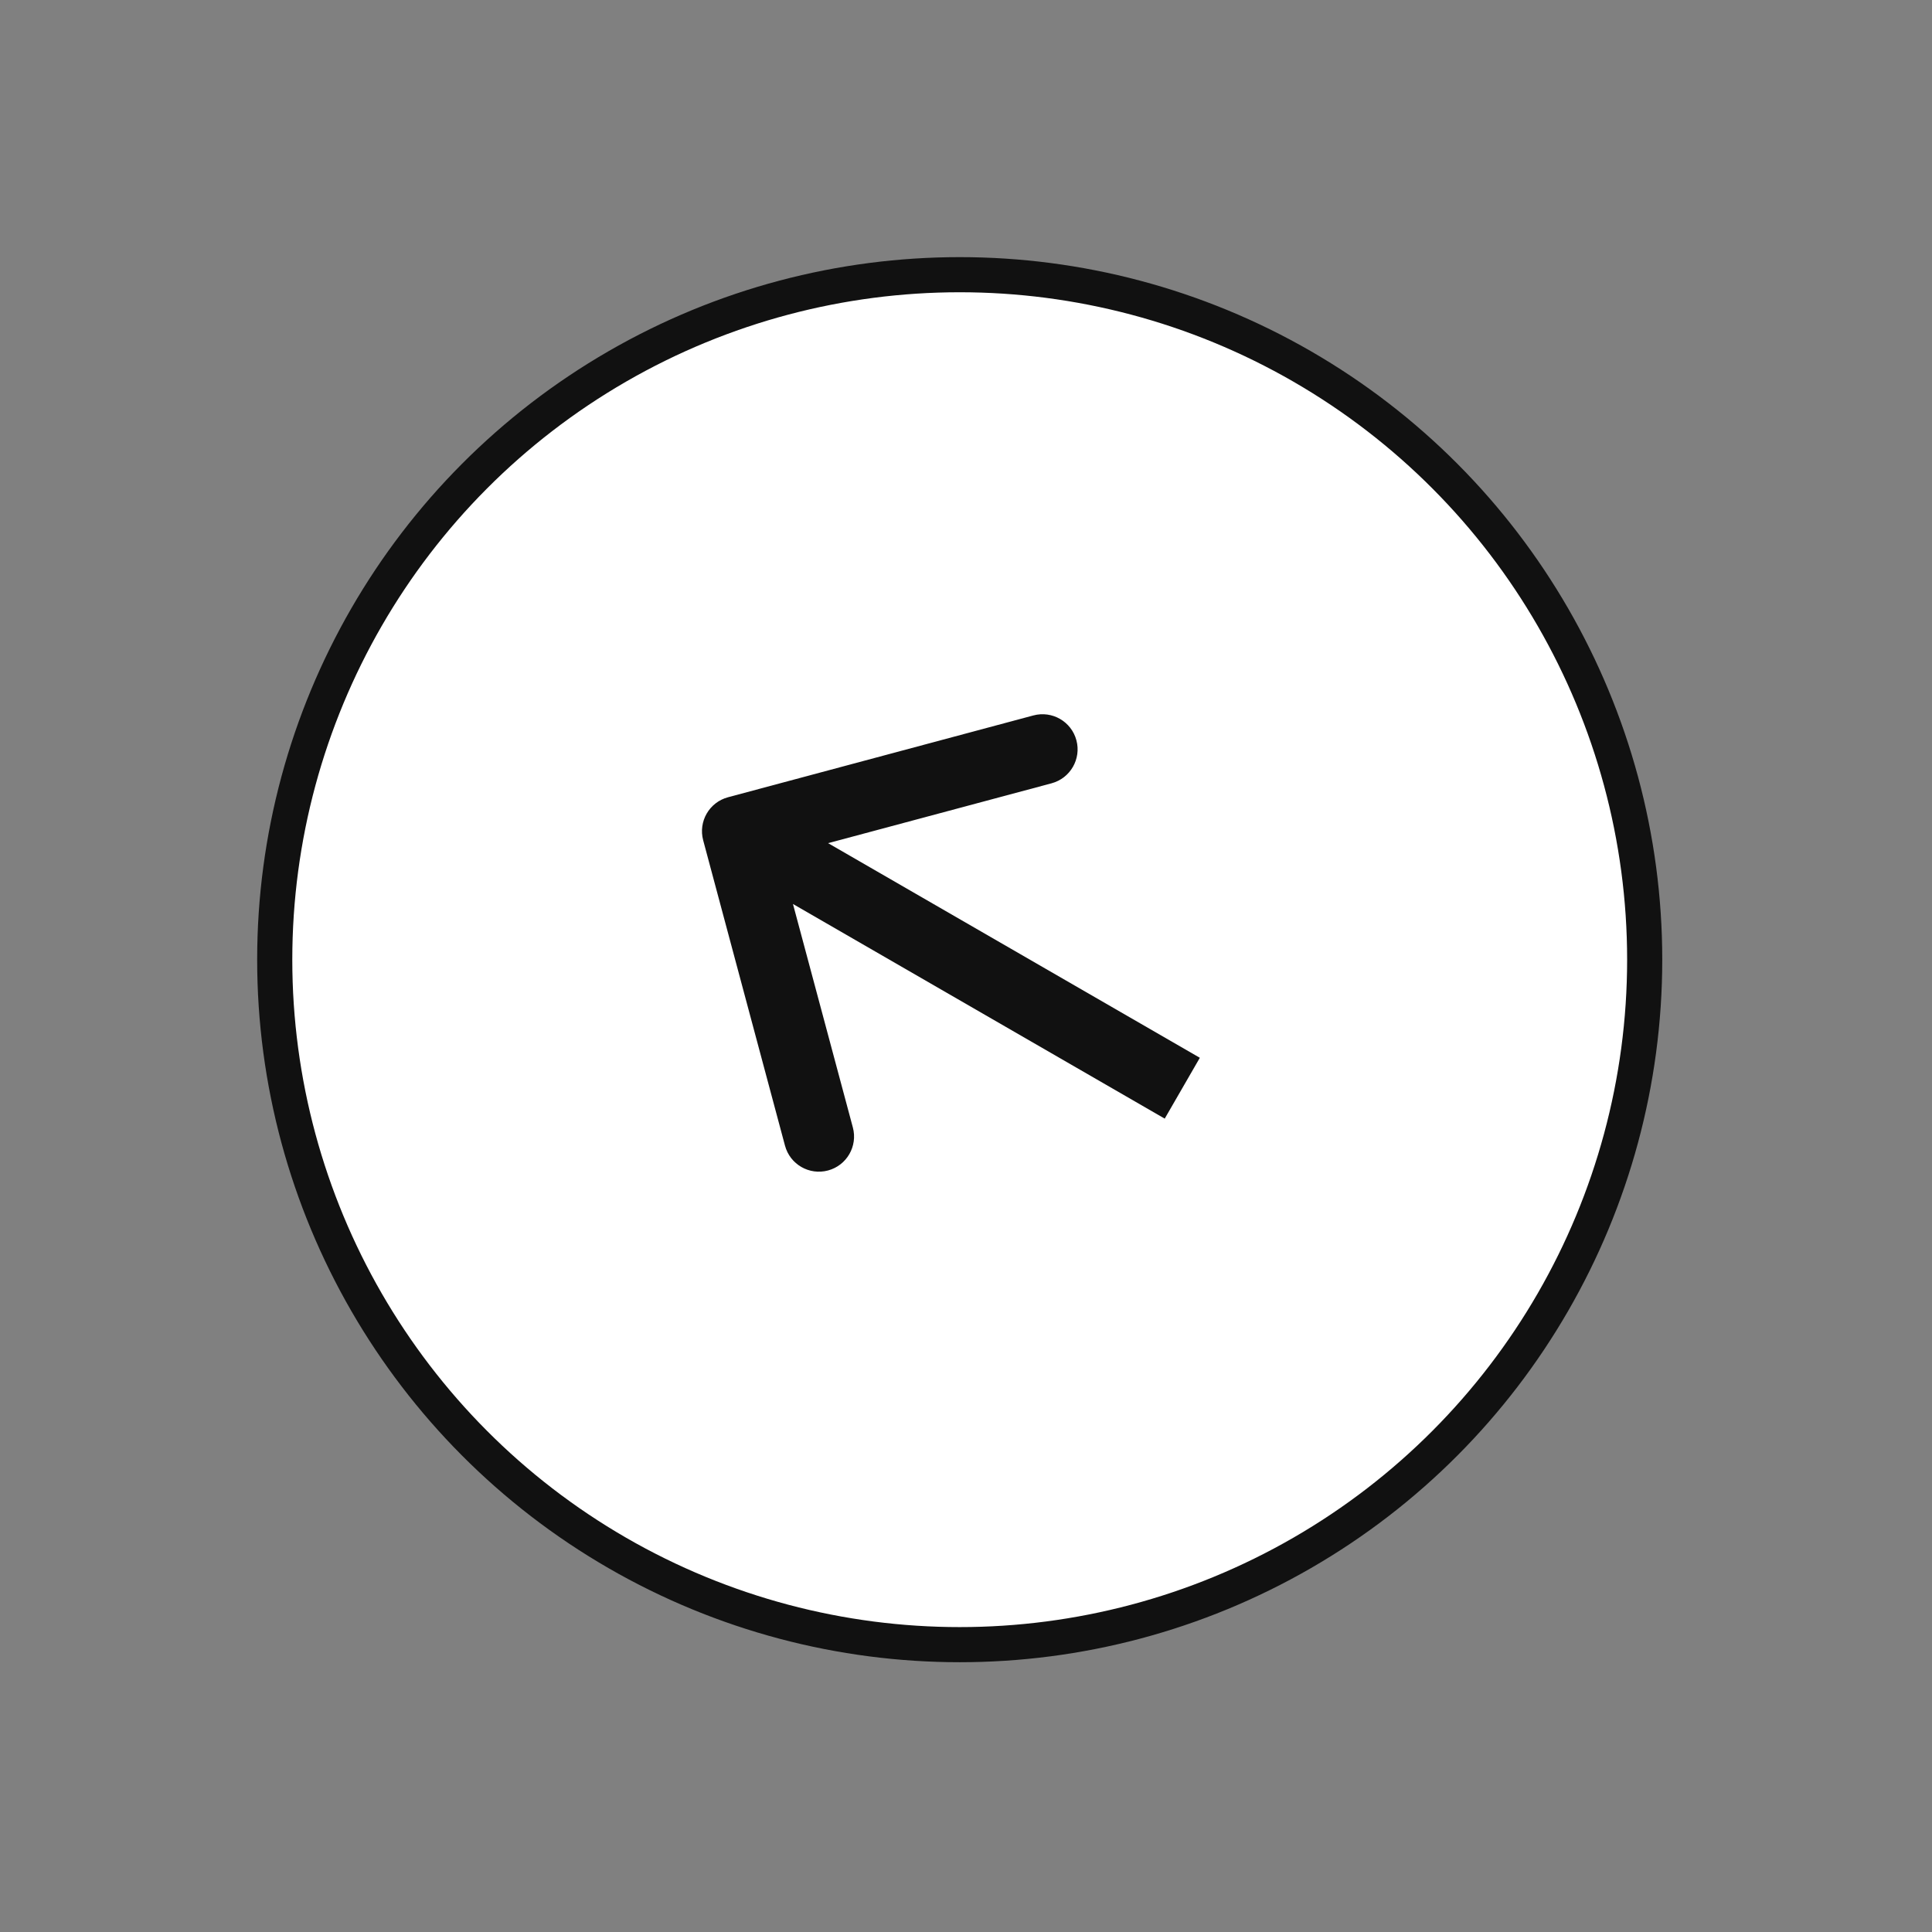 <svg width="55" height="55" viewBox="0 0 55 55" fill="none" xmlns="http://www.w3.org/2000/svg">
<rect x="0" y="0" width="55" height="55" fill="#808080" stroke="none"/>
<circle cx="27.321" cy="27.32" r="19.5" transform="rotate(120 27.321 27.32)" fill="white" stroke="#111111"/>
<path d="M20.725 22.696C20.191 22.839 19.875 23.387 20.018 23.921L22.347 32.614C22.49 33.148 23.038 33.464 23.572 33.321C24.105 33.178 24.422 32.63 24.279 32.096L22.208 24.369L29.936 22.299C30.469 22.155 30.786 21.607 30.643 21.074C30.5 20.54 29.952 20.224 29.418 20.367L20.725 22.696ZM34.157 30.113L21.484 22.796L20.484 24.528L33.157 31.845L34.157 30.113Z" fill="#111111"/>
</svg>
